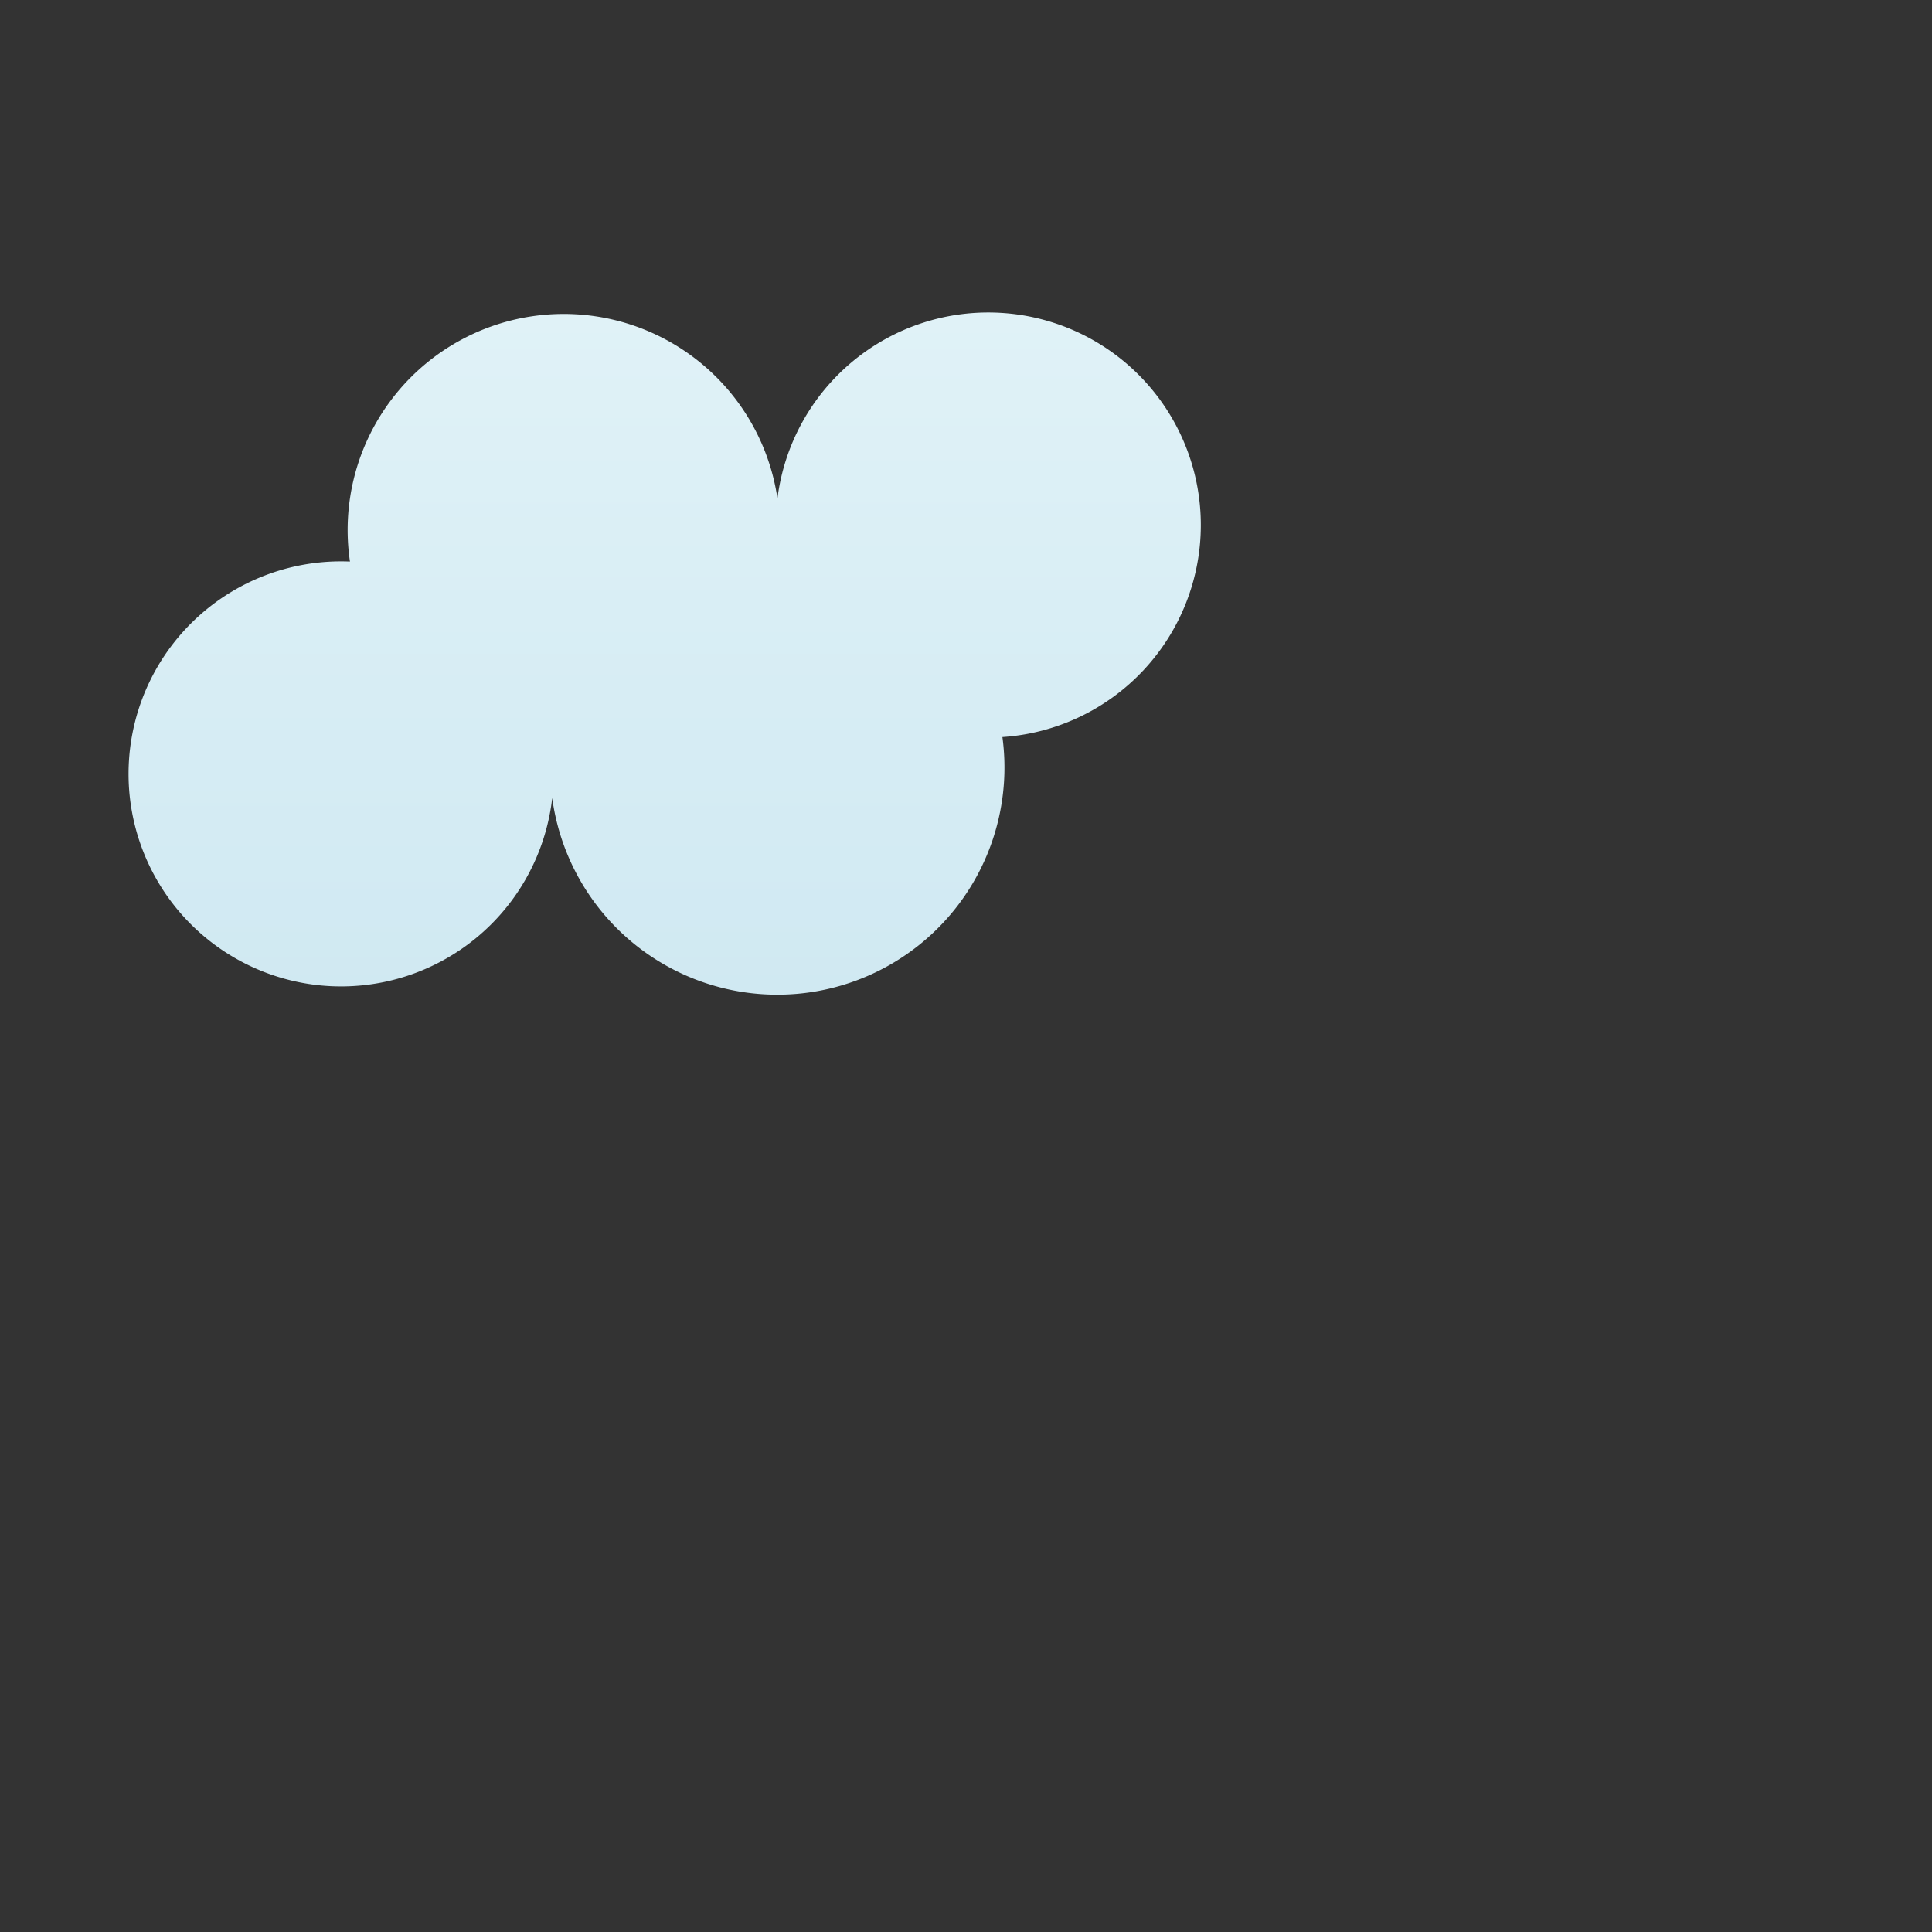 <svg xmlns="http://www.w3.org/2000/svg" version="1.1" xmlns:xlink="http://www.w3.org/1999/xlink" xmlns:svgjs="http://svgjs.dev/svgjs" viewBox="0 0 800 800"><rect x="0" y="0" width="800" height="800" fill="#333333" stroke="none"/><defs><linearGradient x1="50%" y1="0%" x2="50%" y2="100%" id="cccloud-grad"><stop stop-color="#E0F2F7" stop-opacity="1" offset="0%"></stop><stop stop-color="#D0E9F2" stop-opacity="1" offset="100%"></stop></linearGradient></defs><g fill="url(#cccloud-grad)" id="cloud" transform="matrix(1,0,0,1,-60,40)"><path d="M 381.923 166.405 A  88 88 0 1 1 475.078 265.204 A  88 88 0 1 1 288.662 290.439 A  88 88 0 1 1 204.911 192.529 A  88 88 0 1 1 381.923 166.405 Z" stroke-linecap="round" stroke-linejoin="round"></path></g></svg>